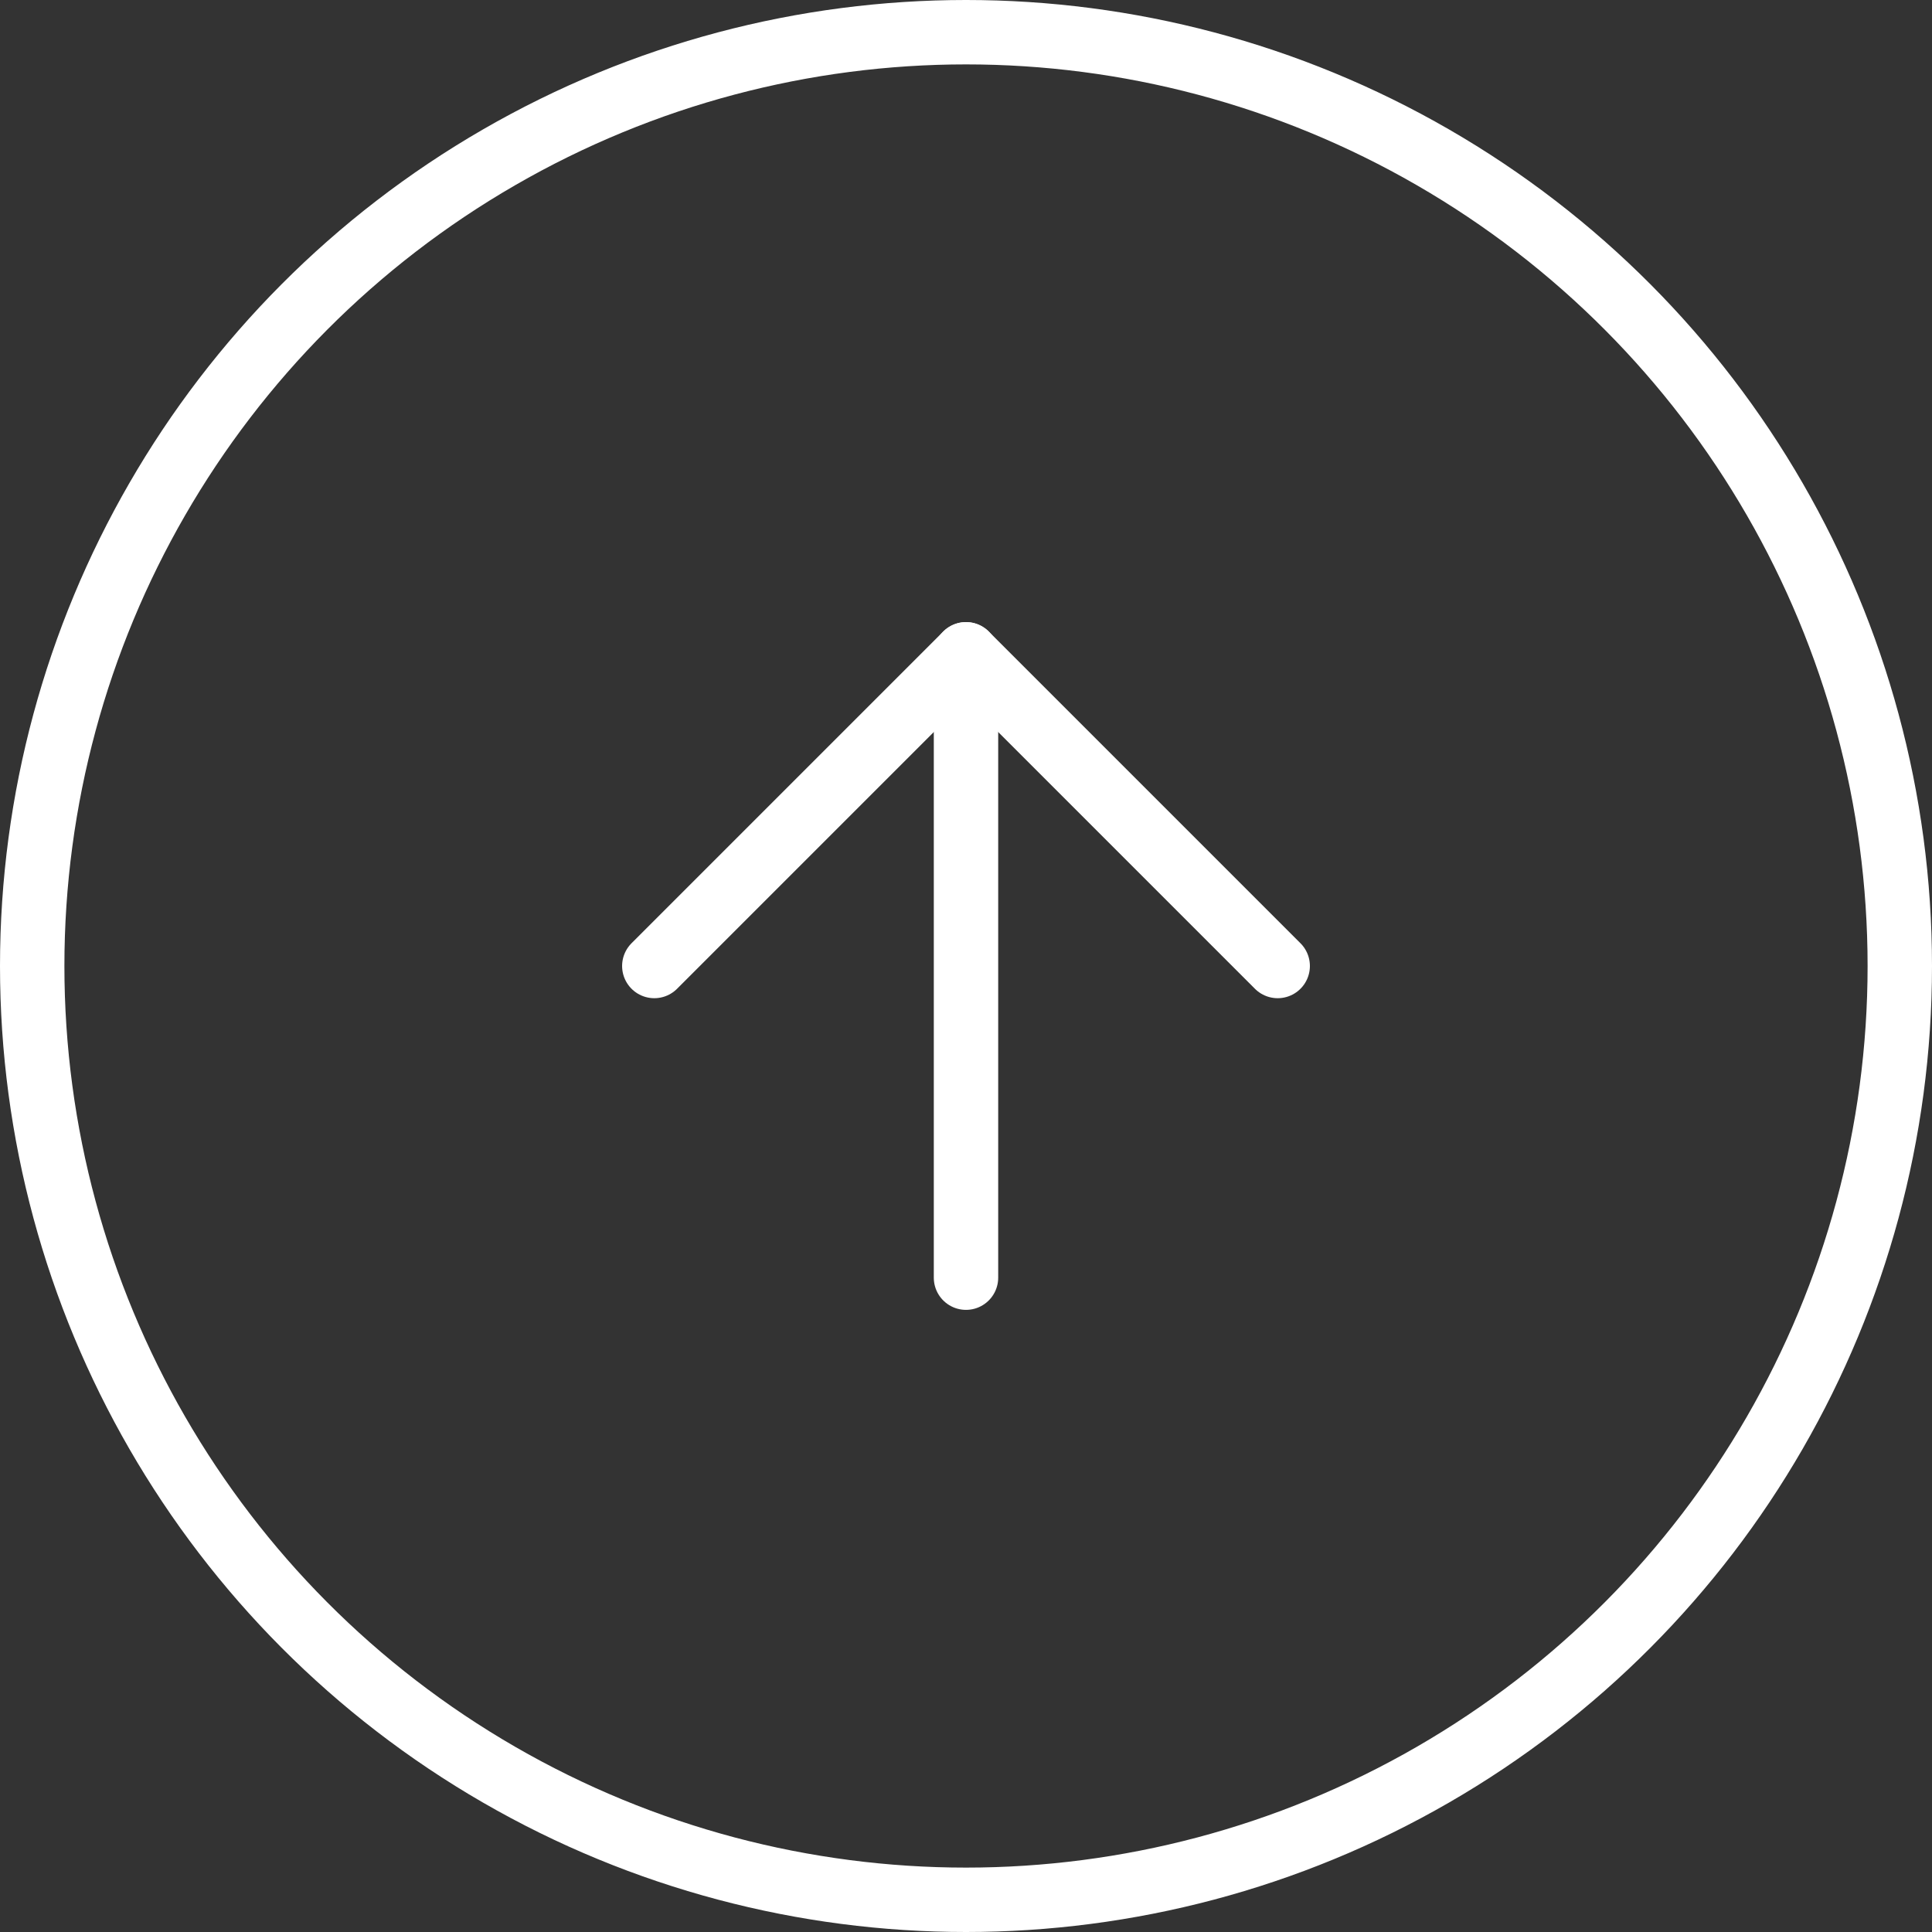 <svg data-name="Component 33 – 1" xmlns="http://www.w3.org/2000/svg" viewBox="0 0 60 60"><rect x="0" y="0" width="60" height="60" fill="#333333" stroke="none"/><g data-name="Ellipse 3" fill="none" stroke="#fff" stroke-width="2"><circle cx="30" cy="30" r="30" stroke="none"/><circle cx="30" cy="30" r="29"/></g><g data-name="Icon feather-arrow-up" fill="none" stroke="#fff" stroke-linecap="round" stroke-linejoin="round" stroke-width="2"><path data-name="Path 76" d="M30 39.679V20.32"/><path data-name="Path 77" d="M20.32 30L30 20.32 39.68 30"/></g></svg>